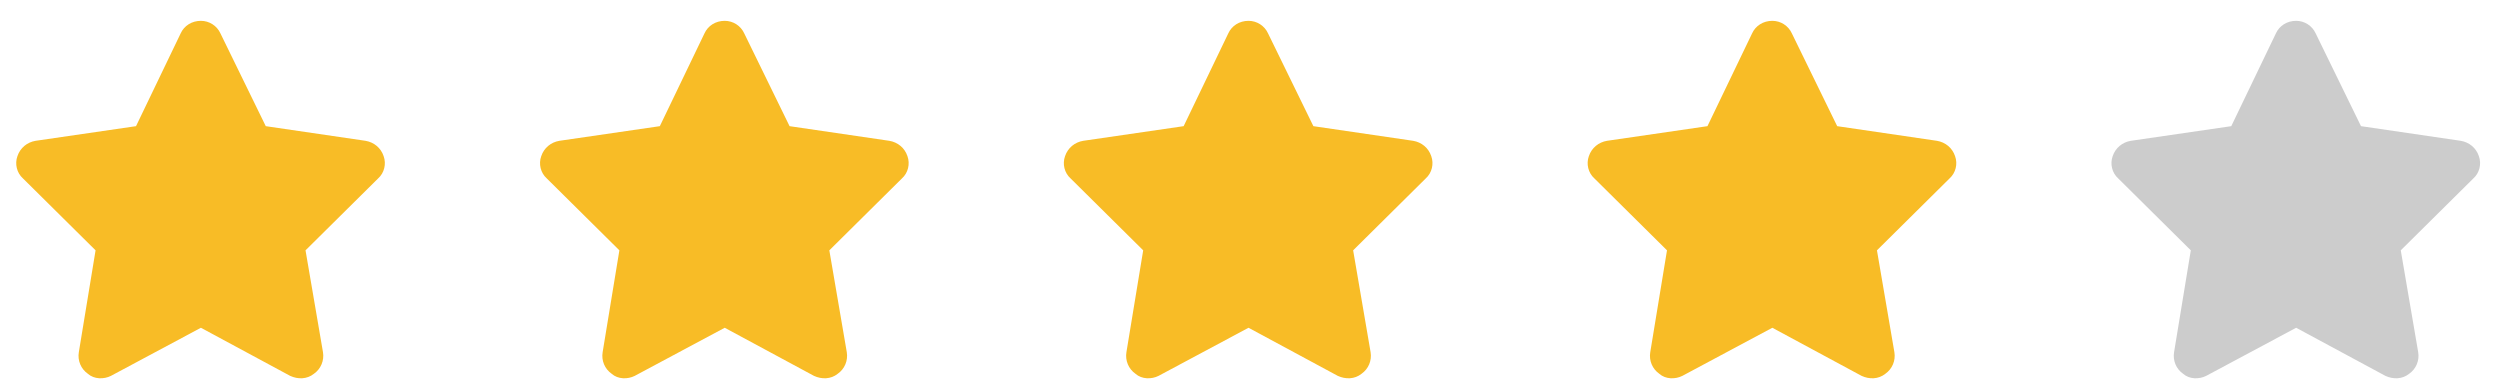 <svg width="105" height="16" viewBox="0 0 105 16" fill="none" xmlns="http://www.w3.org/2000/svg">
<path d="M11.162 5.299L15.352 5.914C15.703 5.973 15.996 6.207 16.113 6.559C16.23 6.881 16.143 7.262 15.879 7.496L12.832 10.514L13.565 14.791C13.623 15.143 13.477 15.494 13.184 15.699C12.891 15.934 12.51 15.934 12.188 15.787L8.438 13.766L4.658 15.787C4.365 15.934 3.955 15.934 3.691 15.699C3.398 15.494 3.252 15.143 3.311 14.791L4.014 10.514L0.967 7.496C0.703 7.262 0.615 6.881 0.732 6.559C0.85 6.207 1.143 5.973 1.494 5.914L5.713 5.299L7.588 1.402C7.734 1.08 8.057 0.875 8.438 0.875C8.789 0.875 9.111 1.08 9.258 1.402L11.162 5.299Z" fill="#F8BC26"/>
<path d="M33.162 5.299L37.352 5.914C37.703 5.973 37.996 6.207 38.113 6.559C38.23 6.881 38.143 7.262 37.879 7.496L34.832 10.514L35.565 14.791C35.623 15.143 35.477 15.494 35.184 15.699C34.891 15.934 34.51 15.934 34.188 15.787L30.438 13.766L26.658 15.787C26.365 15.934 25.955 15.934 25.691 15.699C25.398 15.494 25.252 15.143 25.311 14.791L26.014 10.514L22.967 7.496C22.703 7.262 22.615 6.881 22.732 6.559C22.85 6.207 23.143 5.973 23.494 5.914L27.713 5.299L29.588 1.402C29.734 1.08 30.057 0.875 30.438 0.875C30.789 0.875 31.111 1.08 31.258 1.402L33.162 5.299Z" fill="#F8BC26"/>
<path d="M55.162 5.299L59.352 5.914C59.703 5.973 59.996 6.207 60.113 6.559C60.23 6.881 60.143 7.262 59.879 7.496L56.832 10.514L57.565 14.791C57.623 15.143 57.477 15.494 57.184 15.699C56.891 15.934 56.51 15.934 56.188 15.787L52.438 13.766L48.658 15.787C48.365 15.934 47.955 15.934 47.691 15.699C47.398 15.494 47.252 15.143 47.31 14.791L48.014 10.514L44.967 7.496C44.703 7.262 44.615 6.881 44.732 6.559C44.85 6.207 45.143 5.973 45.494 5.914L49.713 5.299L51.588 1.402C51.734 1.08 52.057 0.875 52.438 0.875C52.789 0.875 53.111 1.08 53.258 1.402L55.162 5.299Z" fill="#F8BC26"/>
<path d="M77.162 5.299L81.352 5.914C81.703 5.973 81.996 6.207 82.113 6.559C82.231 6.881 82.143 7.262 81.879 7.496L78.832 10.514L79.564 14.791C79.623 15.143 79.477 15.494 79.184 15.699C78.891 15.934 78.51 15.934 78.188 15.787L74.438 13.766L70.658 15.787C70.365 15.934 69.955 15.934 69.691 15.699C69.398 15.494 69.252 15.143 69.311 14.791L70.014 10.514L66.967 7.496C66.703 7.262 66.615 6.881 66.732 6.559C66.85 6.207 67.143 5.973 67.494 5.914L71.713 5.299L73.588 1.402C73.734 1.08 74.057 0.875 74.438 0.875C74.789 0.875 75.111 1.08 75.258 1.402L77.162 5.299Z" fill="#F8BC26"/>
<path d="M99.162 5.299L103.352 5.914C103.703 5.973 103.996 6.207 104.113 6.559C104.23 6.881 104.143 7.262 103.879 7.496L100.832 10.514L101.564 14.791C101.623 15.143 101.477 15.494 101.184 15.699C100.891 15.934 100.51 15.934 100.188 15.787L96.438 13.766L92.658 15.787C92.365 15.934 91.955 15.934 91.691 15.699C91.398 15.494 91.252 15.143 91.311 14.791L92.014 10.514L88.967 7.496C88.703 7.262 88.615 6.881 88.732 6.559C88.85 6.207 89.143 5.973 89.494 5.914L93.713 5.299L95.588 1.402C95.734 1.08 96.057 0.875 96.438 0.875C96.789 0.875 97.111 1.08 97.258 1.402L99.162 5.299Z" fill="#CCCCCC"/>
</svg>
